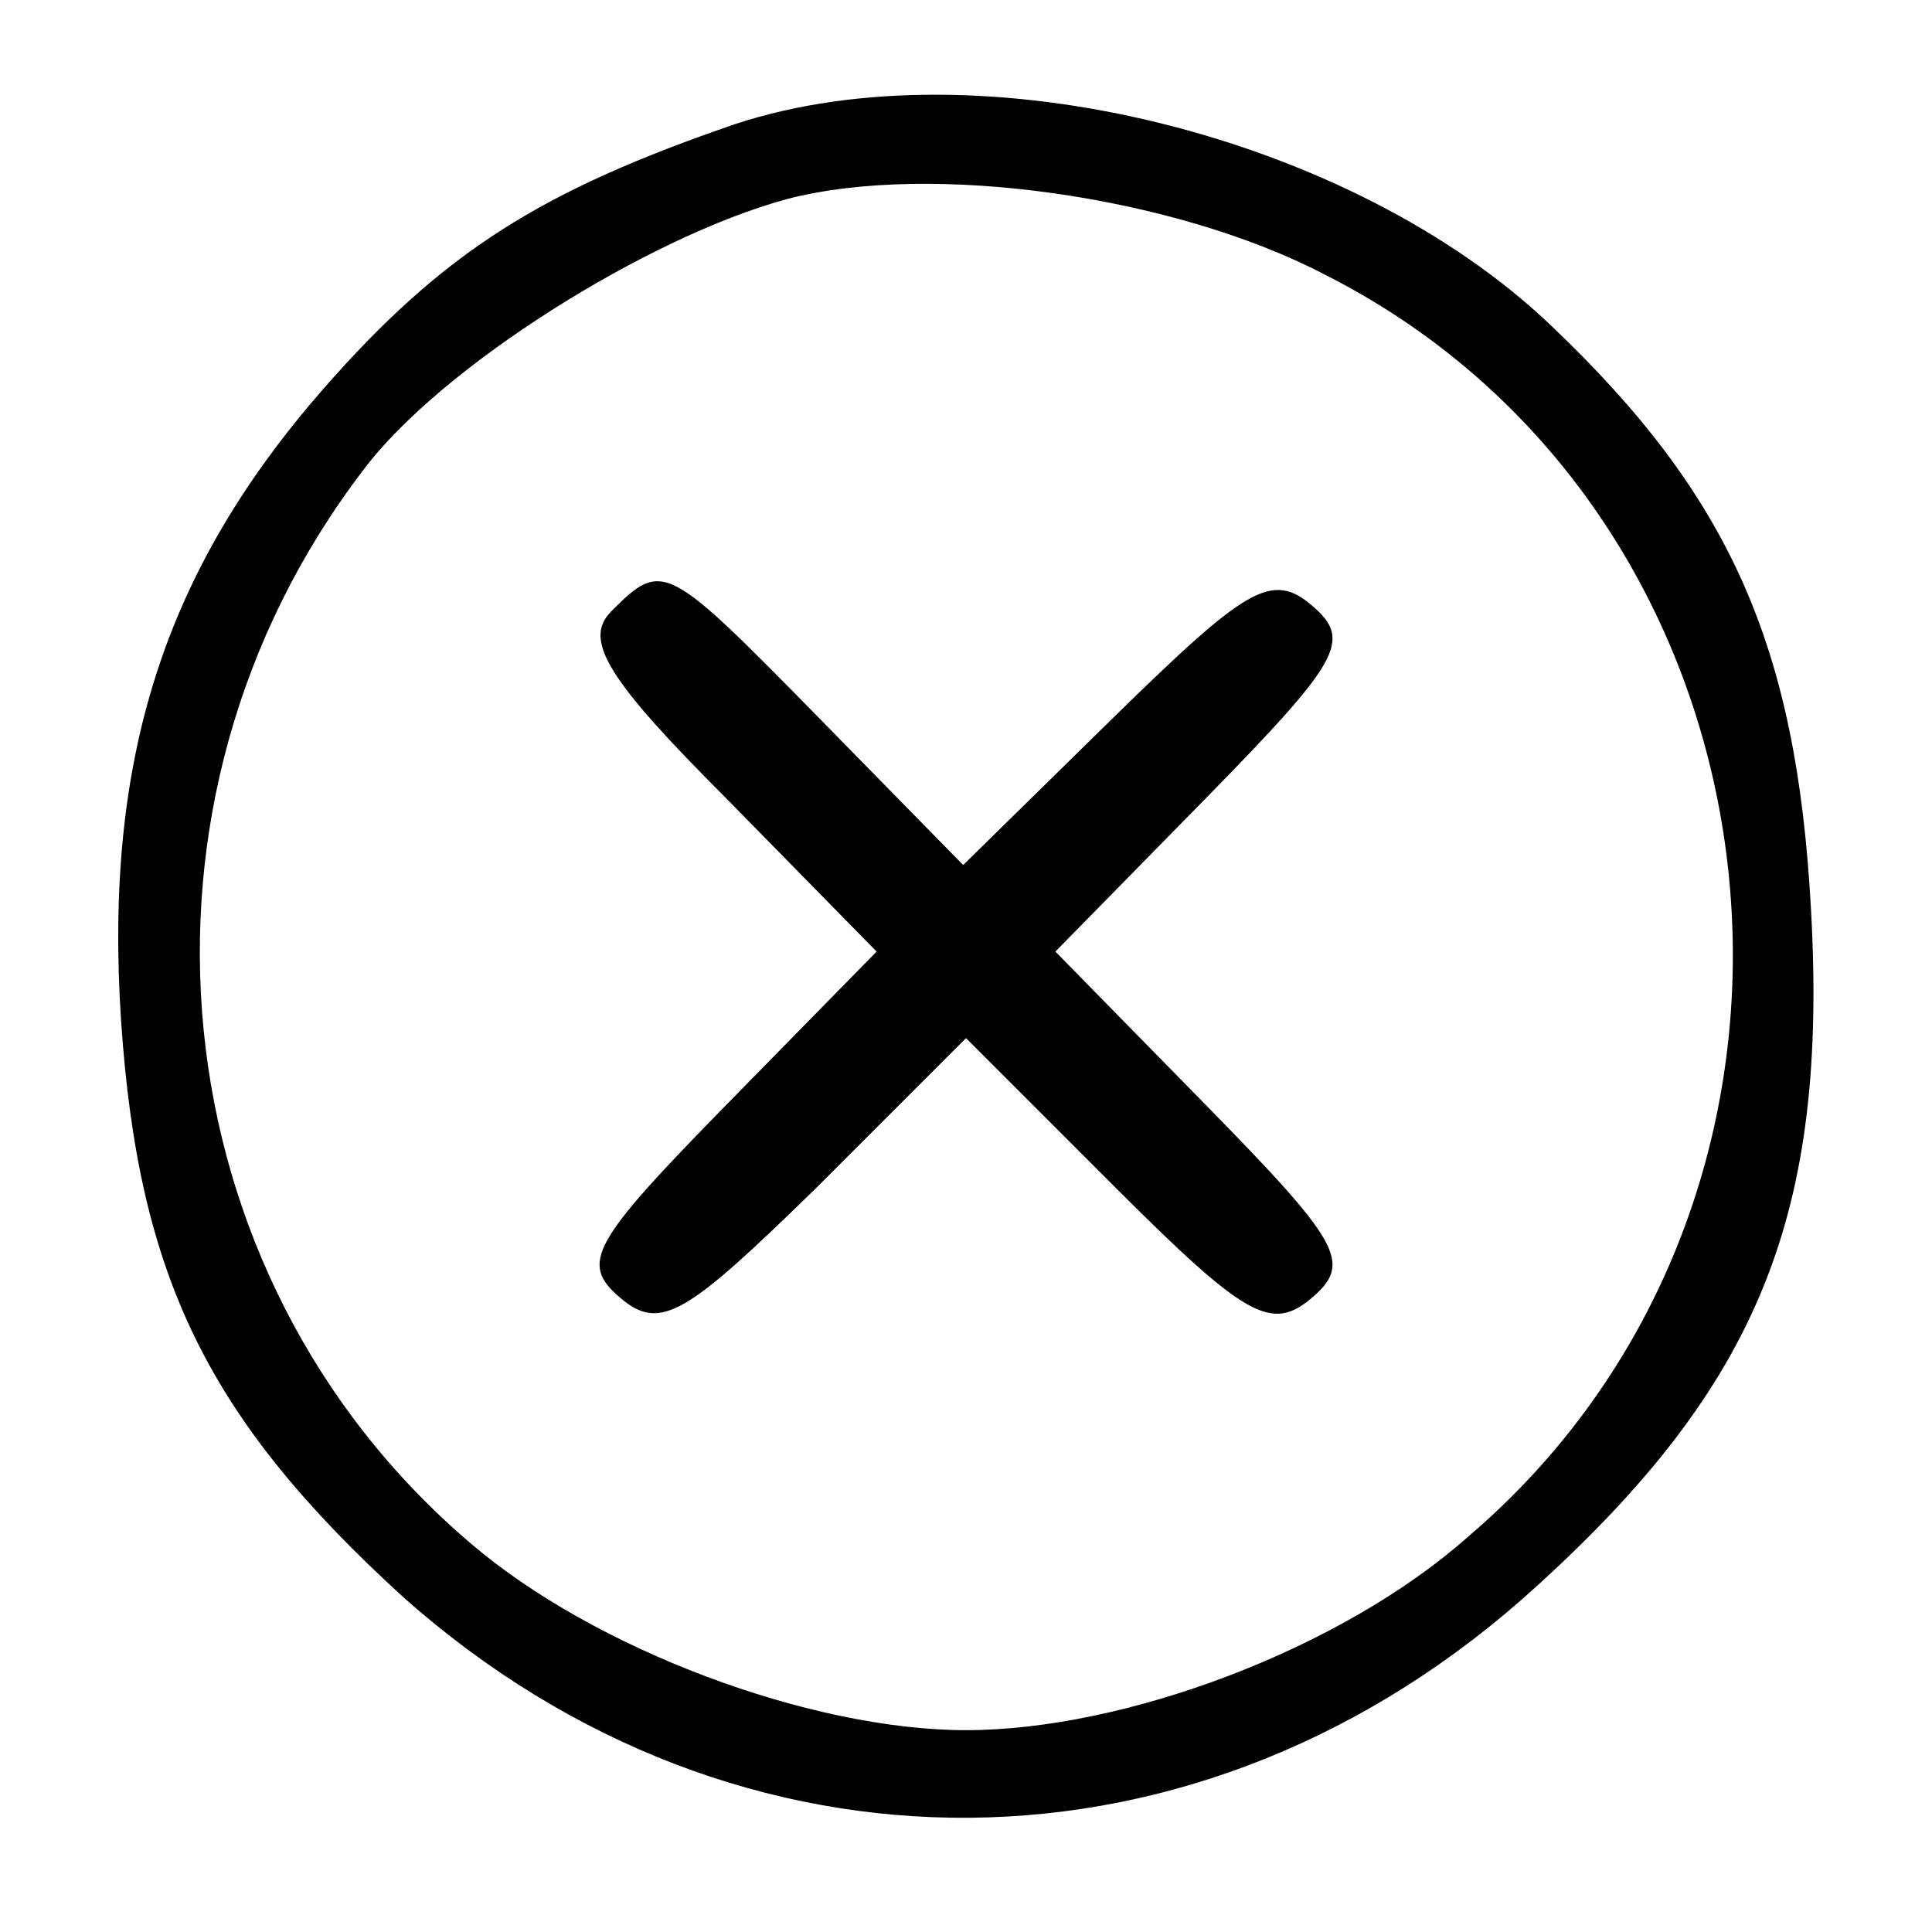 <svg width="15" height="15" viewBox="0 0 15 15" fill="none" xmlns="http://www.w3.org/2000/svg">
<path d="M5.709 0.963C4.209 1.478 3.448 1.948 2.508 3.022C1.276 4.433 0.806 5.888 0.94 7.925C1.075 9.918 1.612 11.015 3.134 12.403C5.731 14.709 9.336 14.687 11.933 12.313C13.657 10.746 14.194 9.425 14.06 7.052C13.948 5.015 13.433 3.851 12.045 2.53C10.5 1.052 7.612 0.336 5.709 0.963ZM10.276 2.127C13.97 3.985 14.575 9.224 11.396 11.933C10.411 12.806 8.731 13.433 7.5 13.433C6.291 13.433 4.612 12.806 3.649 11.978C1.209 9.896 0.851 6.224 2.821 3.649C3.425 2.843 5.037 1.836 6.112 1.545C7.231 1.254 9.112 1.522 10.276 2.127Z" fill="black"/>
<path d="M4.746 4.746C4.522 4.97 4.724 5.284 5.642 6.202L6.806 7.388L5.642 8.575C4.59 9.649 4.5 9.806 4.814 10.075C5.127 10.343 5.328 10.209 6.336 9.224L7.5 8.06L8.664 9.224C9.672 10.231 9.873 10.343 10.187 10.075C10.5 9.806 10.411 9.649 9.358 8.575L8.194 7.388L9.358 6.202C10.411 5.127 10.5 4.97 10.187 4.702C9.873 4.433 9.672 4.567 8.664 5.552L7.478 6.716L6.381 5.597C5.172 4.366 5.149 4.343 4.746 4.746Z" fill="black"/>
</svg>
